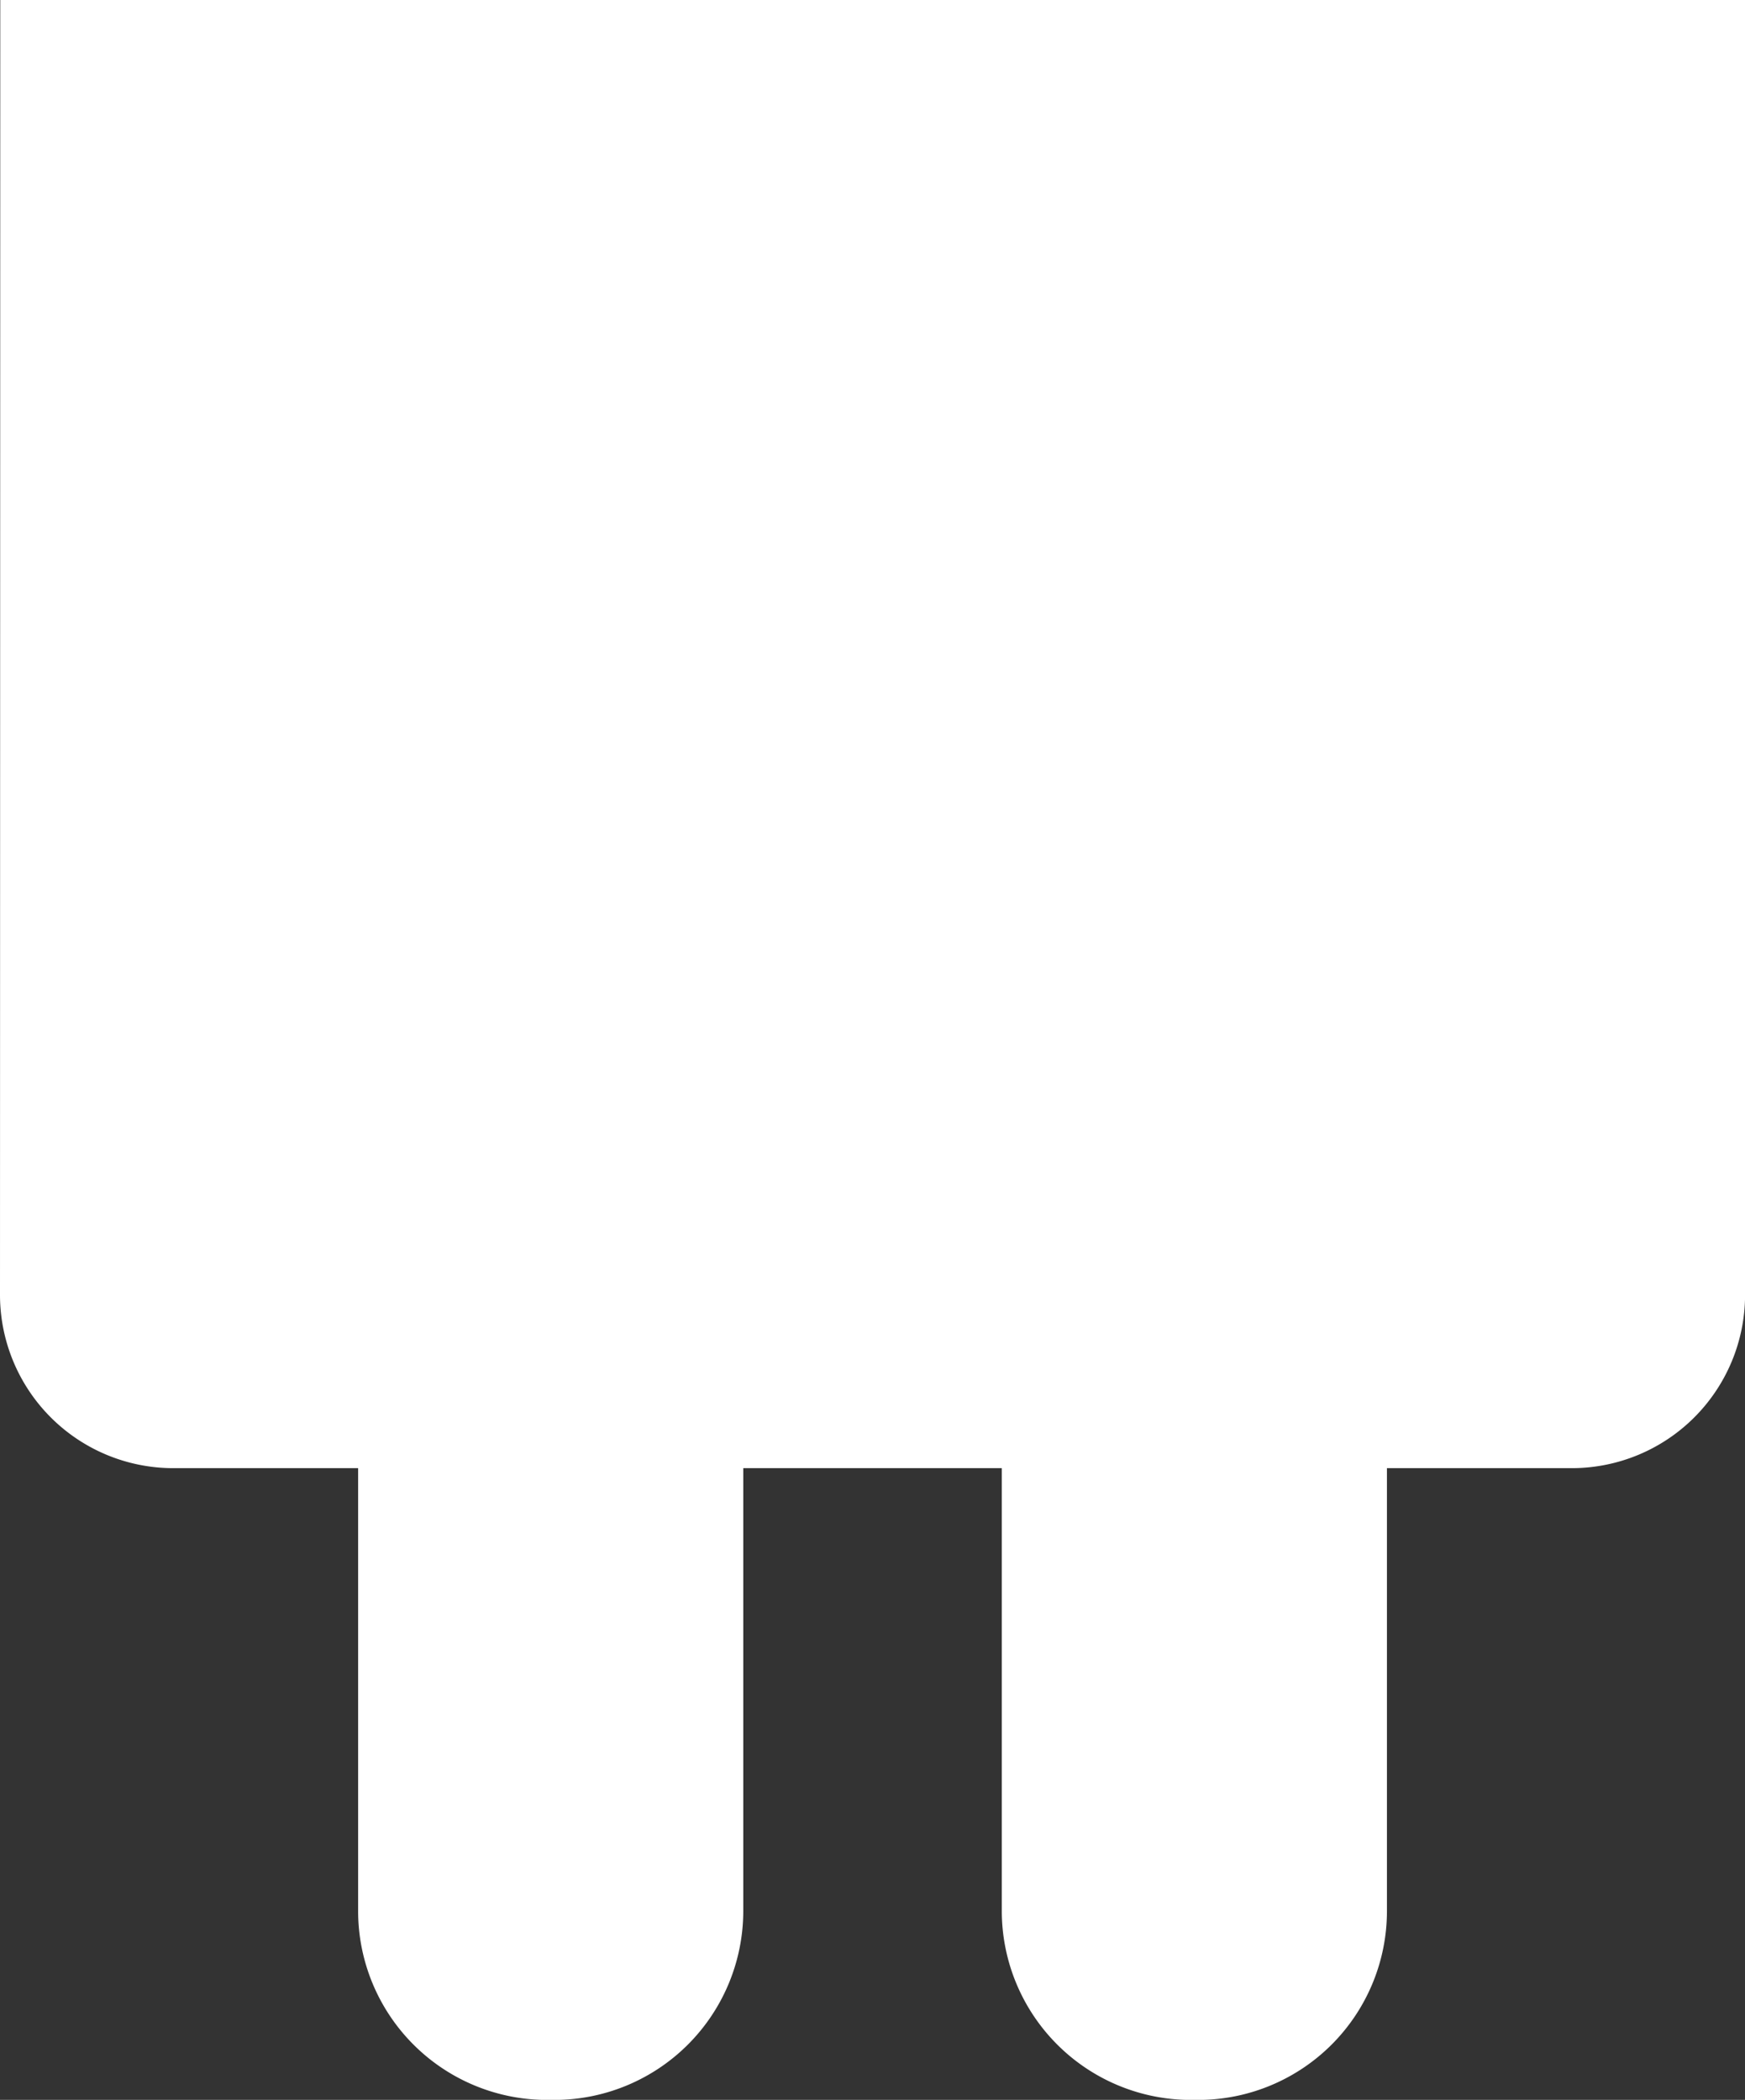 <svg xmlns="http://www.w3.org/2000/svg" width="25.703" height="30.924" viewBox="0 0 25.703 30.924">
  <rect x="0" y="0" width="25.703" height="30.924" fill="#333333" stroke="none"/>
  <path id="Path_31" data-name="Path 31" d="M113.085,188.6a2.553,2.553,0,0,0,2.55,2.546h2.725v6.525a2.783,2.783,0,0,0,2.775,2.779h.119a2.784,2.784,0,0,0,2.779-2.779v-6.525h3.808v6.525a2.786,2.786,0,0,0,2.779,2.779h.117a2.782,2.782,0,0,0,2.777-2.779v-6.525h2.727a2.553,2.553,0,0,0,2.548-2.546V169.525h-25.7Z" transform="translate(-113.085 -169.525)" fill="#fff"/>
</svg>
